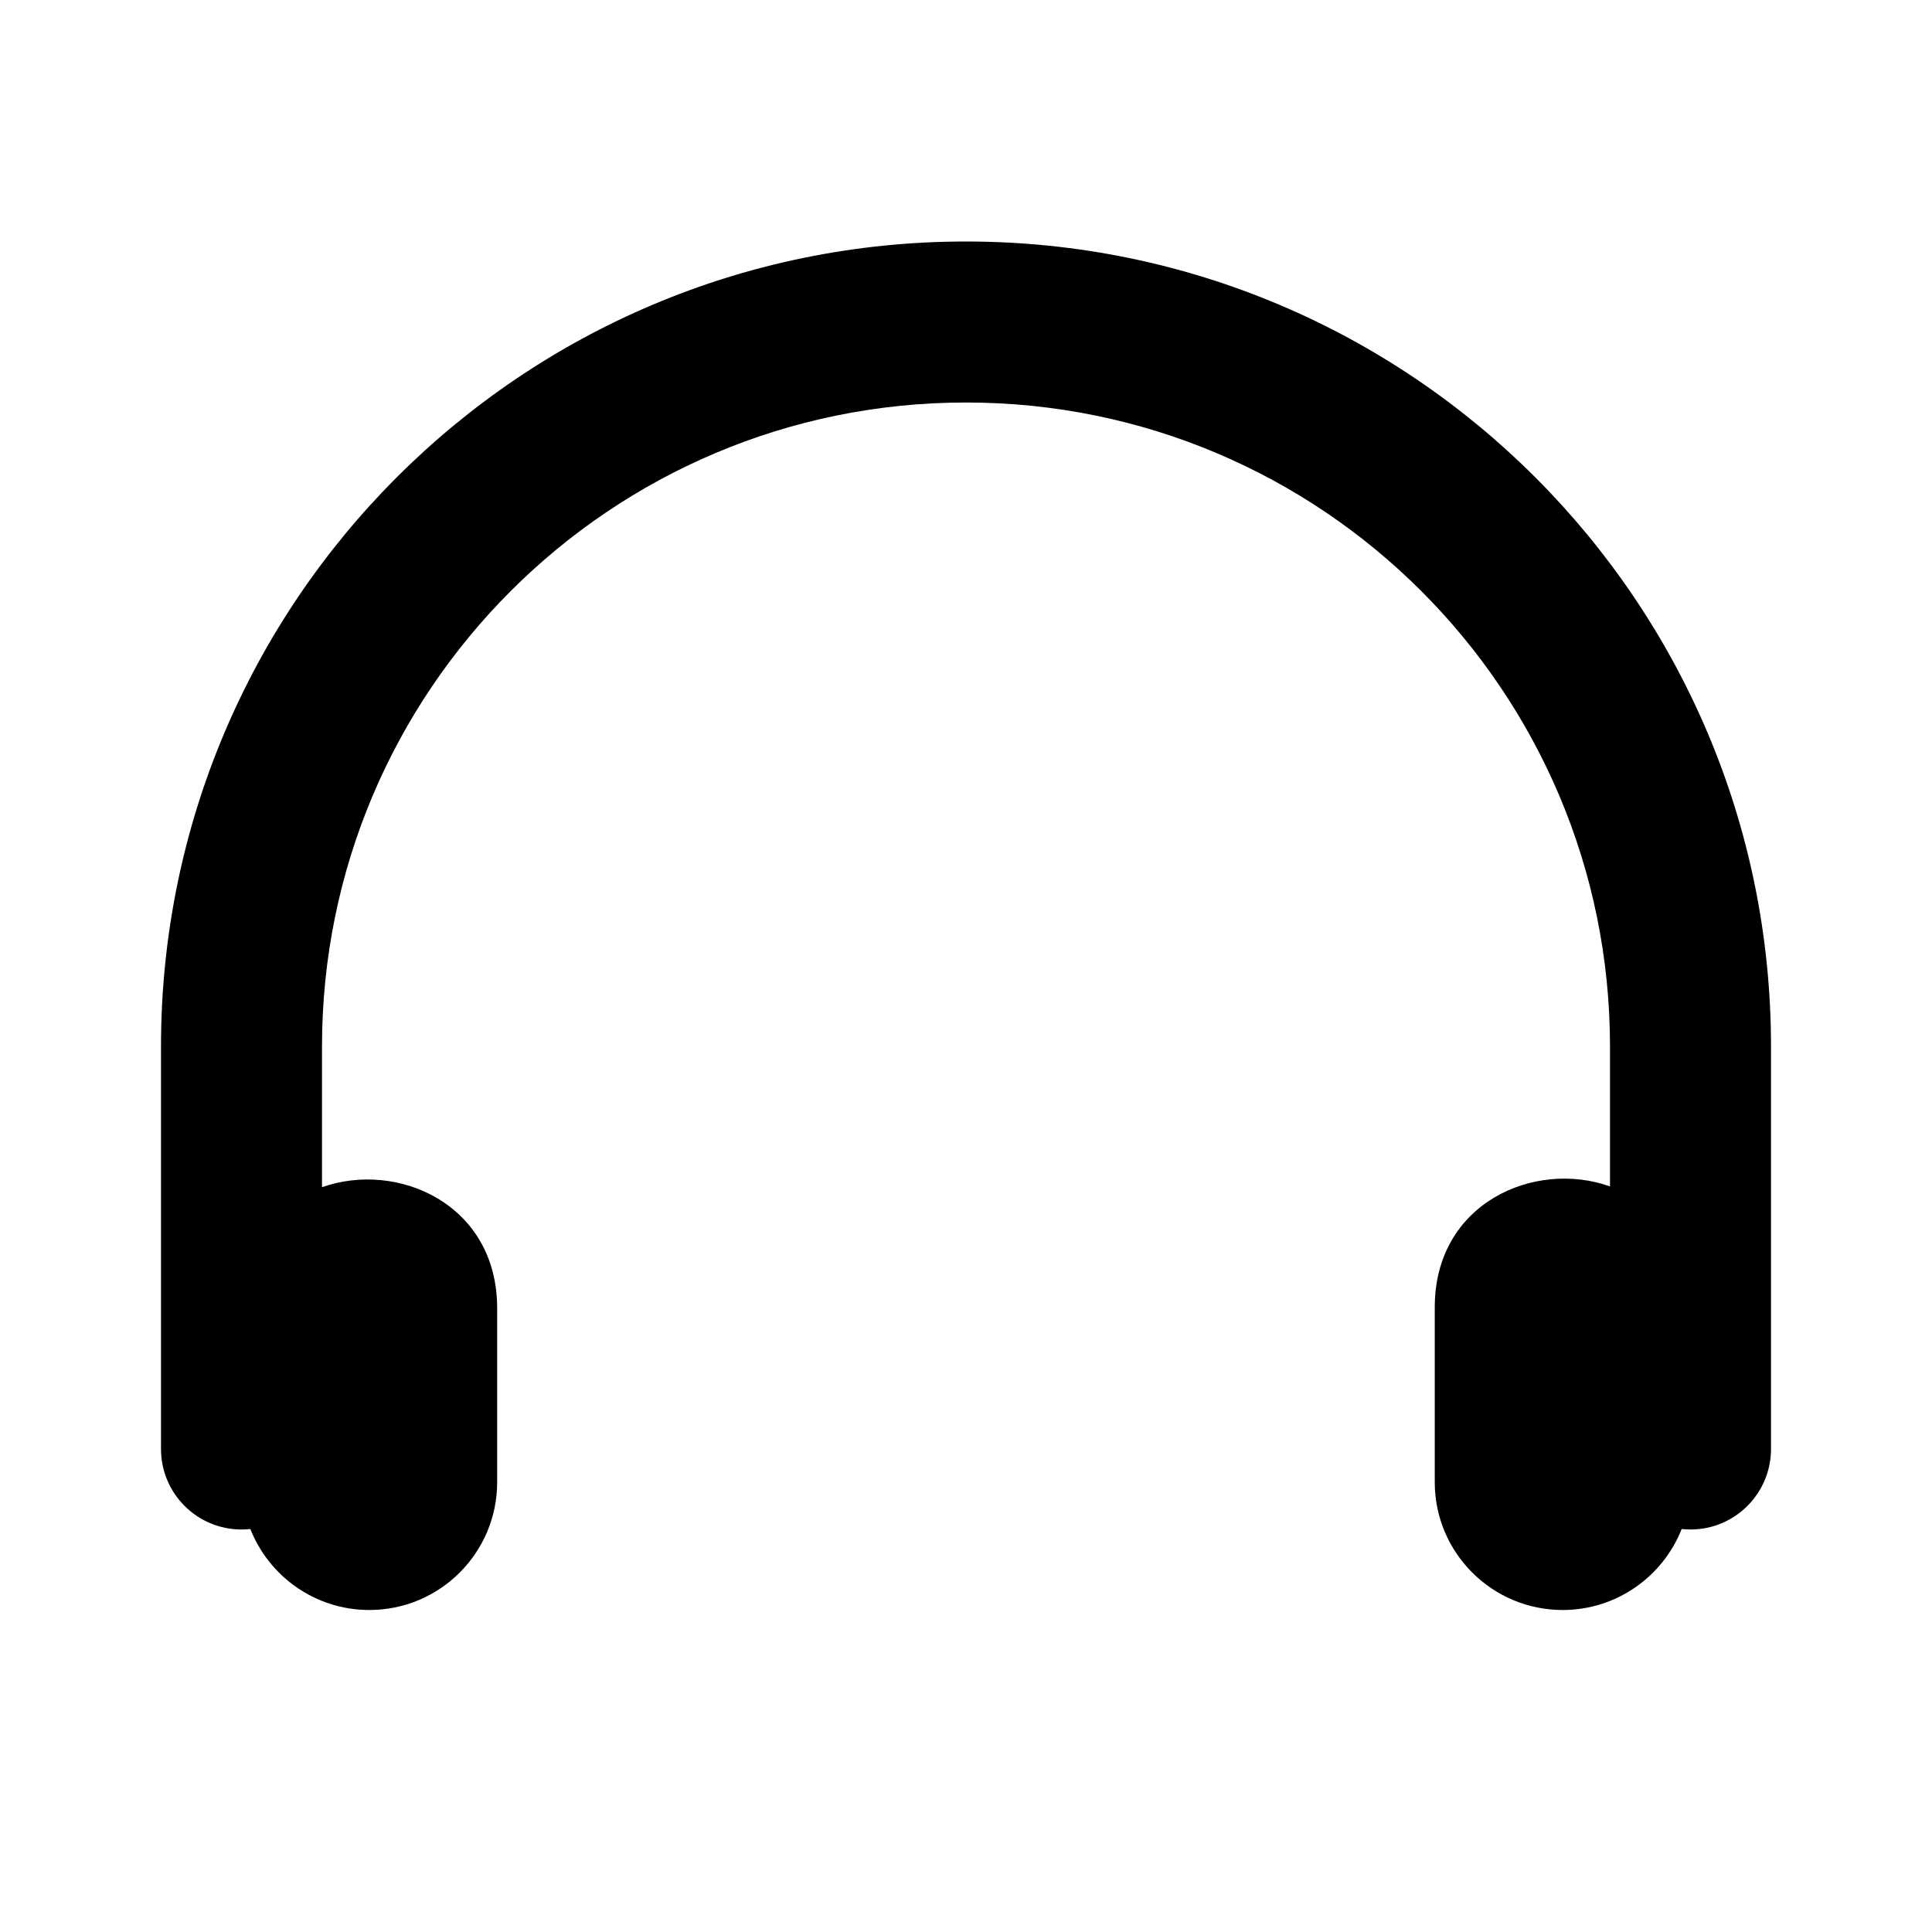 <svg width="24" height="24" viewBox="0 0 24 24" fill="none" xmlns="http://www.w3.org/2000/svg">
<path d="M12 3C6.477 3 2 7.477 2 13V18C2 18.552 2.448 19 3 19C3.037 19 3.074 18.998 3.11 18.994C3.342 19.583 3.917 20 4.588 20C5.465 20 6.176 19.289 6.176 18.412V16.251C6.176 14.956 4.937 14.415 4 14.748V13C4 8.582 7.582 5 12 5C16.418 5 20 8.582 20 13V14.738C19.064 14.404 17.823 14.943 17.823 16.239V18.412C17.823 19.289 18.535 20 19.412 20C20.083 20 20.658 19.583 20.89 18.994C20.926 18.998 20.963 19 21 19C21.552 19 22 18.552 22 18V13C22 7.477 17.523 3 12 3Z" fill="currentColor"/>
</svg>
